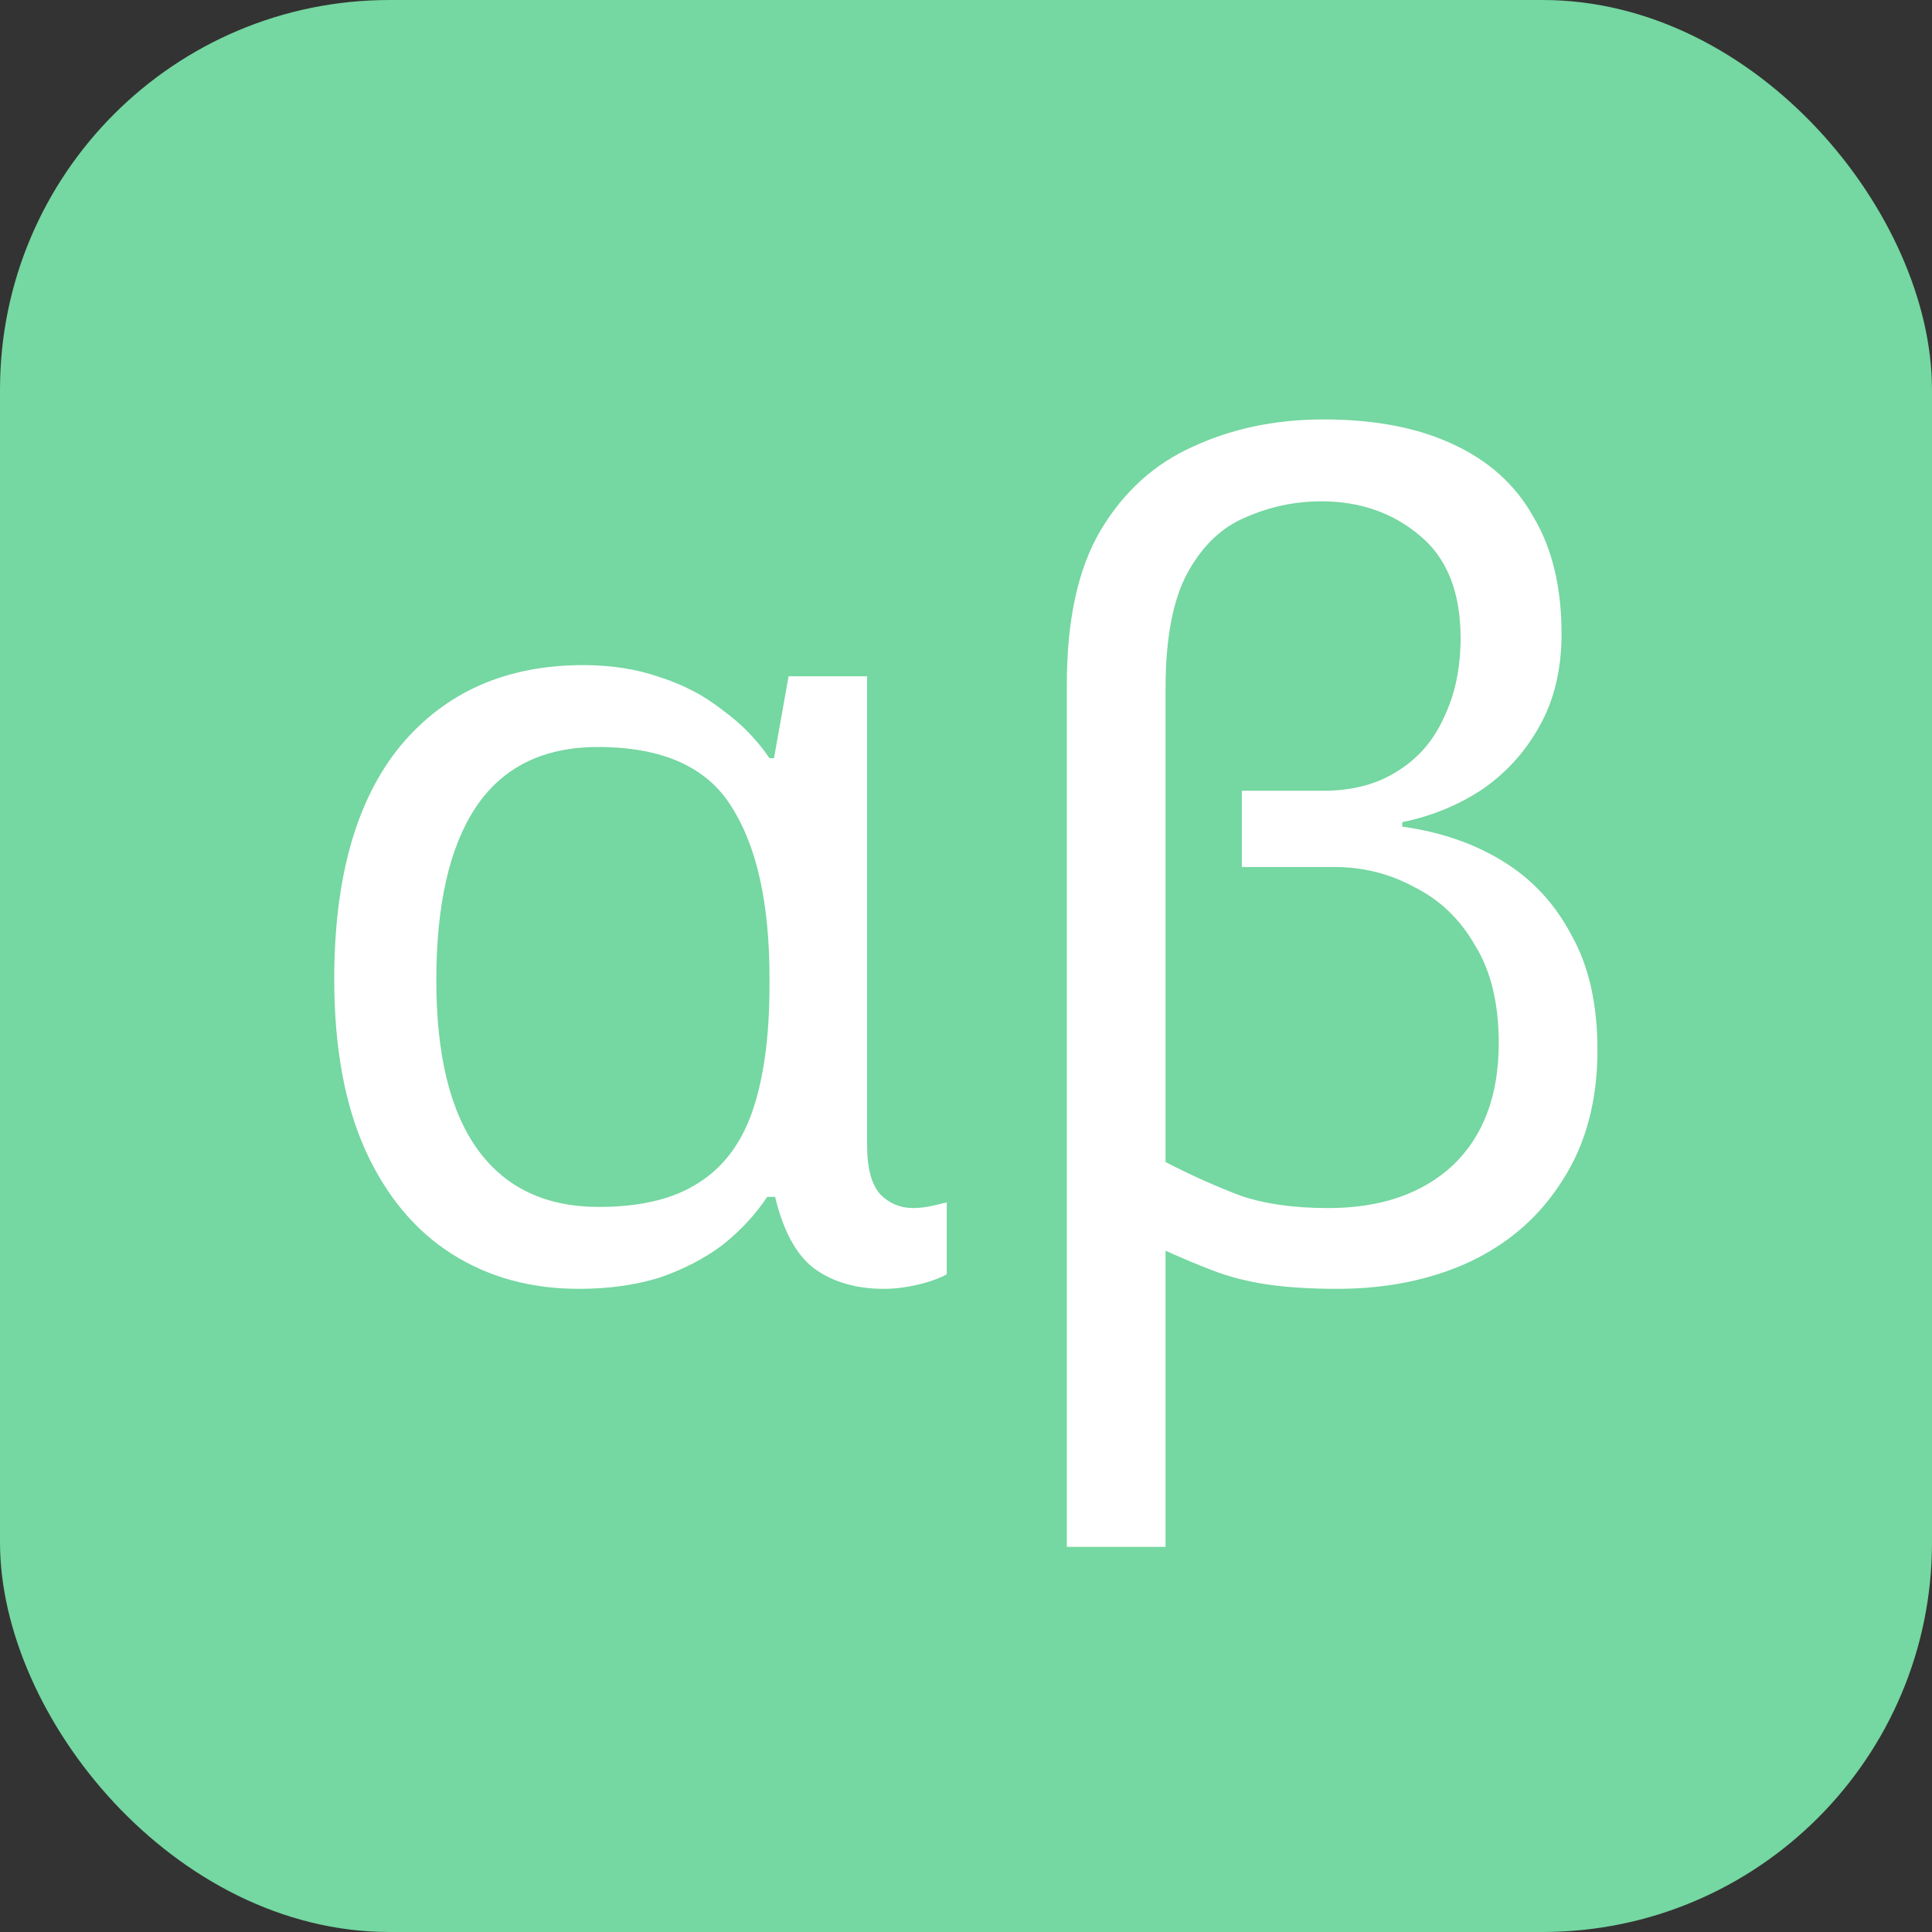 <svg width="124" height="124" viewBox="0 0 124 124" fill="none" xmlns="http://www.w3.org/2000/svg">
<rect x="0" y="0" width="124" height="124" fill="#333333" stroke="none"/>
<rect width="124" height="124" rx="25" fill="#75D7A1"/>
<path d="M37.148 82.72C34.076 82.72 31.364 81.976 29.012 80.488C26.66 79 24.812 76.792 23.468 73.864C22.124 70.888 21.452 67.216 21.452 62.848C21.452 56.32 22.868 51.328 25.7 47.872C28.58 44.416 32.492 42.688 37.436 42.688C39.26 42.688 40.916 42.952 42.404 43.48C43.892 43.96 45.212 44.656 46.364 45.568C47.564 46.432 48.572 47.464 49.388 48.664H49.676L50.612 43.408H55.652V73.504C55.652 74.992 55.94 76.048 56.516 76.672C57.092 77.248 57.788 77.536 58.604 77.536C58.988 77.536 59.396 77.488 59.828 77.392C60.26 77.296 60.572 77.224 60.764 77.176V81.784C60.524 81.928 60.188 82.072 59.756 82.216C59.324 82.36 58.844 82.48 58.316 82.576C57.788 82.672 57.26 82.72 56.732 82.72C54.956 82.72 53.468 82.288 52.268 81.424C51.116 80.56 50.276 79.024 49.748 76.816H49.244C48.476 77.968 47.516 79 46.364 79.912C45.212 80.776 43.868 81.472 42.332 82C40.796 82.48 39.068 82.72 37.148 82.72ZM38.444 77.464C41.084 77.464 43.196 76.96 44.78 75.952C46.412 74.944 47.588 73.384 48.308 71.272C49.028 69.16 49.388 66.472 49.388 63.208V62.776C49.388 57.976 48.572 54.304 46.94 51.76C45.356 49.216 42.5 47.944 38.372 47.944C34.868 47.944 32.252 49.24 30.524 51.832C28.844 54.376 28.004 58.072 28.004 62.92C28.004 67.72 28.892 71.344 30.668 73.792C32.444 76.24 35.036 77.464 38.444 77.464ZM68.472 99.28V43.912C68.472 39.784 69.192 36.496 70.632 34.048C72.12 31.552 74.112 29.752 76.608 28.648C79.104 27.496 81.888 26.92 84.96 26.92C88.224 26.92 90.984 27.448 93.24 28.504C95.544 29.56 97.272 31.12 98.424 33.184C99.624 35.2 100.224 37.696 100.224 40.672C100.224 42.976 99.744 44.968 98.784 46.648C97.872 48.28 96.648 49.624 95.112 50.68C93.576 51.688 91.872 52.384 90 52.768V53.056C92.448 53.392 94.608 54.136 96.48 55.288C98.352 56.44 99.816 58.024 100.872 60.04C101.976 62.008 102.528 64.456 102.528 67.384C102.528 70.648 101.784 73.432 100.296 75.736C98.856 78.04 96.864 79.792 94.32 80.992C91.824 82.144 88.992 82.72 85.824 82.72C84.096 82.72 82.584 82.624 81.288 82.432C80.04 82.24 78.912 81.952 77.904 81.568C76.896 81.184 75.864 80.752 74.808 80.272V99.28H68.472ZM85.248 77.536C88.608 77.536 91.272 76.624 93.24 74.8C95.208 72.928 96.192 70.312 96.192 66.952C96.192 64.408 95.688 62.32 94.68 60.688C93.72 59.008 92.424 57.76 90.792 56.944C89.208 56.08 87.504 55.648 85.68 55.648H79.704V50.752H84.96C86.784 50.752 88.344 50.344 89.64 49.528C90.984 48.712 91.992 47.56 92.664 46.072C93.384 44.584 93.744 42.88 93.744 40.96C93.744 37.984 92.856 35.776 91.08 34.336C89.352 32.896 87.264 32.176 84.816 32.176C83.136 32.176 81.528 32.512 79.992 33.184C78.456 33.808 77.208 34.984 76.248 36.712C75.288 38.44 74.808 40.936 74.808 44.2V74.584C76.488 75.448 78.096 76.168 79.632 76.744C81.168 77.272 83.04 77.536 85.248 77.536Z" fill="white"/>
</svg>
